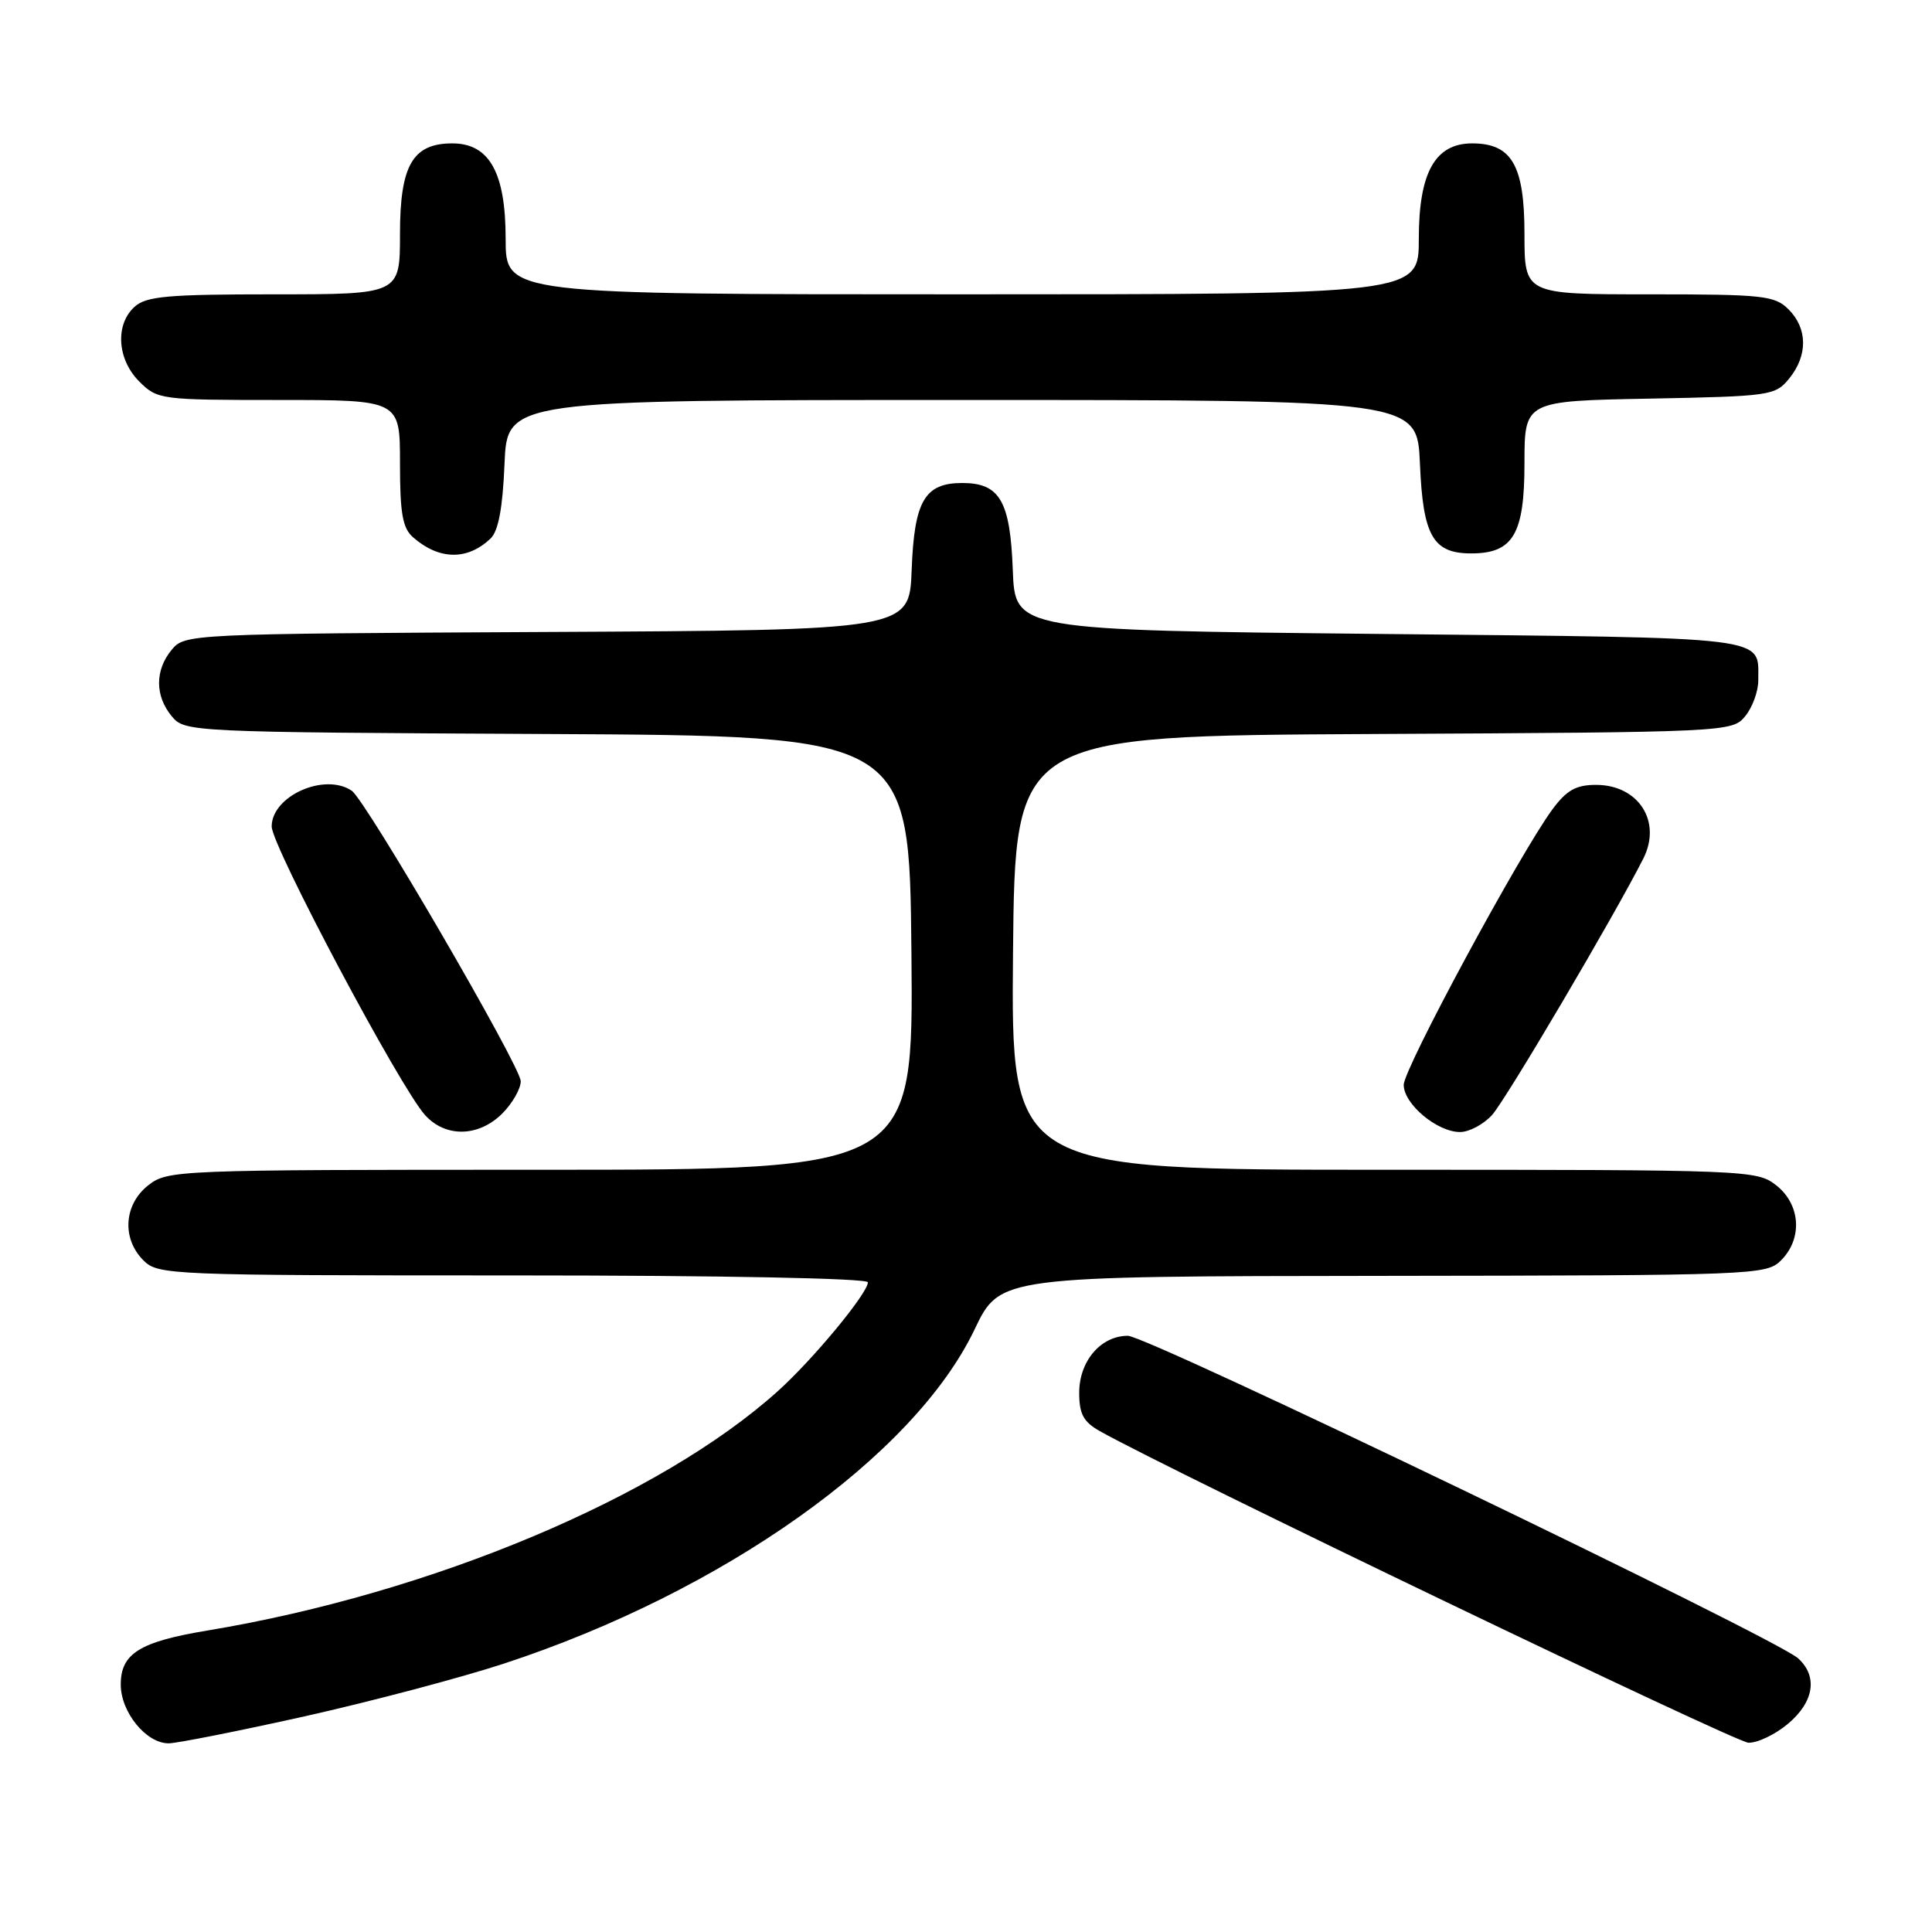 <?xml version="1.0" encoding="UTF-8" standalone="no"?>
<!DOCTYPE svg PUBLIC "-//W3C//DTD SVG 1.1//EN" "http://www.w3.org/Graphics/SVG/1.1/DTD/svg11.dtd" >
<svg xmlns="http://www.w3.org/2000/svg" xmlns:xlink="http://www.w3.org/1999/xlink" version="1.1" viewBox="0 0 256 256">
 <g >
 <path fill="currentColor"
d=" M 40.34 227.43 C 49.14 225.46 61.02 222.32 66.73 220.45 C 95.79 210.93 121.12 192.95 129.14 176.15 C 132.50 169.11 132.50 169.11 183.25 169.06 C 232.63 169.00 234.05 168.95 236.00 167.00 C 238.88 164.12 238.59 159.61 235.37 157.07 C 232.78 155.04 231.79 155.00 183.35 155.00 C 133.97 155.00 133.97 155.00 134.23 126.25 C 134.50 97.50 134.50 97.50 182.00 97.26 C 229.02 97.02 229.52 96.99 231.25 94.90 C 232.21 93.73 232.99 91.59 232.98 90.14 C 232.95 84.25 235.32 84.54 182.79 84.00 C 134.50 83.50 134.50 83.50 134.20 75.53 C 133.86 66.38 132.48 64.00 127.50 64.00 C 122.52 64.00 121.14 66.38 120.80 75.53 C 120.50 83.50 120.50 83.50 72.50 83.74 C 24.97 83.98 24.48 84.01 22.75 86.10 C 20.52 88.80 20.52 92.20 22.75 94.90 C 24.48 96.99 24.97 97.02 72.50 97.26 C 120.50 97.50 120.50 97.50 120.77 126.25 C 121.03 155.00 121.03 155.00 71.65 155.00 C 23.21 155.00 22.22 155.04 19.63 157.07 C 16.41 159.61 16.12 164.12 19.00 167.00 C 20.94 168.94 22.33 169.00 68.00 169.00 C 95.58 169.00 115.00 169.38 115.00 169.91 C 115.00 171.35 107.74 180.13 103.07 184.33 C 87.43 198.41 57.15 211.12 27.50 216.05 C 18.50 217.54 16.00 219.10 16.00 223.21 C 16.00 226.87 19.36 231.00 22.34 231.00 C 23.43 231.00 31.53 229.39 40.34 227.43 Z  M 236.92 228.41 C 240.38 225.50 240.90 222.12 238.25 219.73 C 235.27 217.05 152.04 177.00 149.45 177.00 C 145.86 177.00 143.00 180.35 143.00 184.55 C 143.00 187.37 143.56 188.41 145.75 189.64 C 155.24 194.98 229.90 230.85 231.67 230.92 C 232.87 230.96 235.23 229.83 236.92 228.41 Z  M 66.55 147.55 C 67.90 146.20 69.00 144.27 69.00 143.27 C 69.00 141.32 48.45 106.00 46.60 104.77 C 42.99 102.35 36.00 105.48 36.00 109.51 C 36.00 112.10 52.98 144.05 56.32 147.75 C 59.03 150.76 63.42 150.67 66.55 147.55 Z  M 197.70 147.75 C 199.50 145.78 213.98 121.23 217.75 113.76 C 220.23 108.85 217.11 104.00 211.48 104.00 C 208.83 104.00 207.59 104.70 205.70 107.25 C 201.38 113.12 186.00 141.60 186.00 143.75 C 186.00 146.29 190.43 150.00 193.46 150.00 C 194.67 150.00 196.57 148.99 197.70 147.75 Z  M 65.00 71.36 C 66.04 70.37 66.61 67.32 66.85 61.46 C 67.21 53.00 67.21 53.00 127.50 53.00 C 187.79 53.00 187.79 53.00 188.15 61.46 C 188.55 71.01 189.87 73.33 194.94 73.33 C 200.49 73.33 202.00 70.79 202.00 61.41 C 202.00 53.13 202.00 53.13 218.59 52.82 C 234.64 52.51 235.24 52.42 237.09 50.14 C 239.56 47.09 239.52 43.52 237.00 41.00 C 235.16 39.16 233.67 39.00 218.50 39.00 C 202.00 39.00 202.00 39.00 202.00 31.00 C 202.00 21.91 200.32 19.00 195.07 19.00 C 190.16 19.00 188.00 22.87 188.00 31.63 C 188.00 39.00 188.00 39.00 127.50 39.00 C 67.00 39.00 67.00 39.00 67.00 31.63 C 67.00 22.87 64.84 19.00 59.93 19.00 C 54.68 19.00 53.00 21.91 53.00 31.00 C 53.00 39.00 53.00 39.00 36.33 39.00 C 22.22 39.00 19.38 39.25 17.83 40.65 C 15.23 43.01 15.52 47.61 18.45 50.55 C 20.86 52.95 21.25 53.00 36.95 53.00 C 53.00 53.00 53.00 53.00 53.00 61.35 C 53.00 68.05 53.34 69.99 54.75 71.21 C 58.20 74.22 61.94 74.27 65.00 71.36 Z "/>
</g>
</svg>